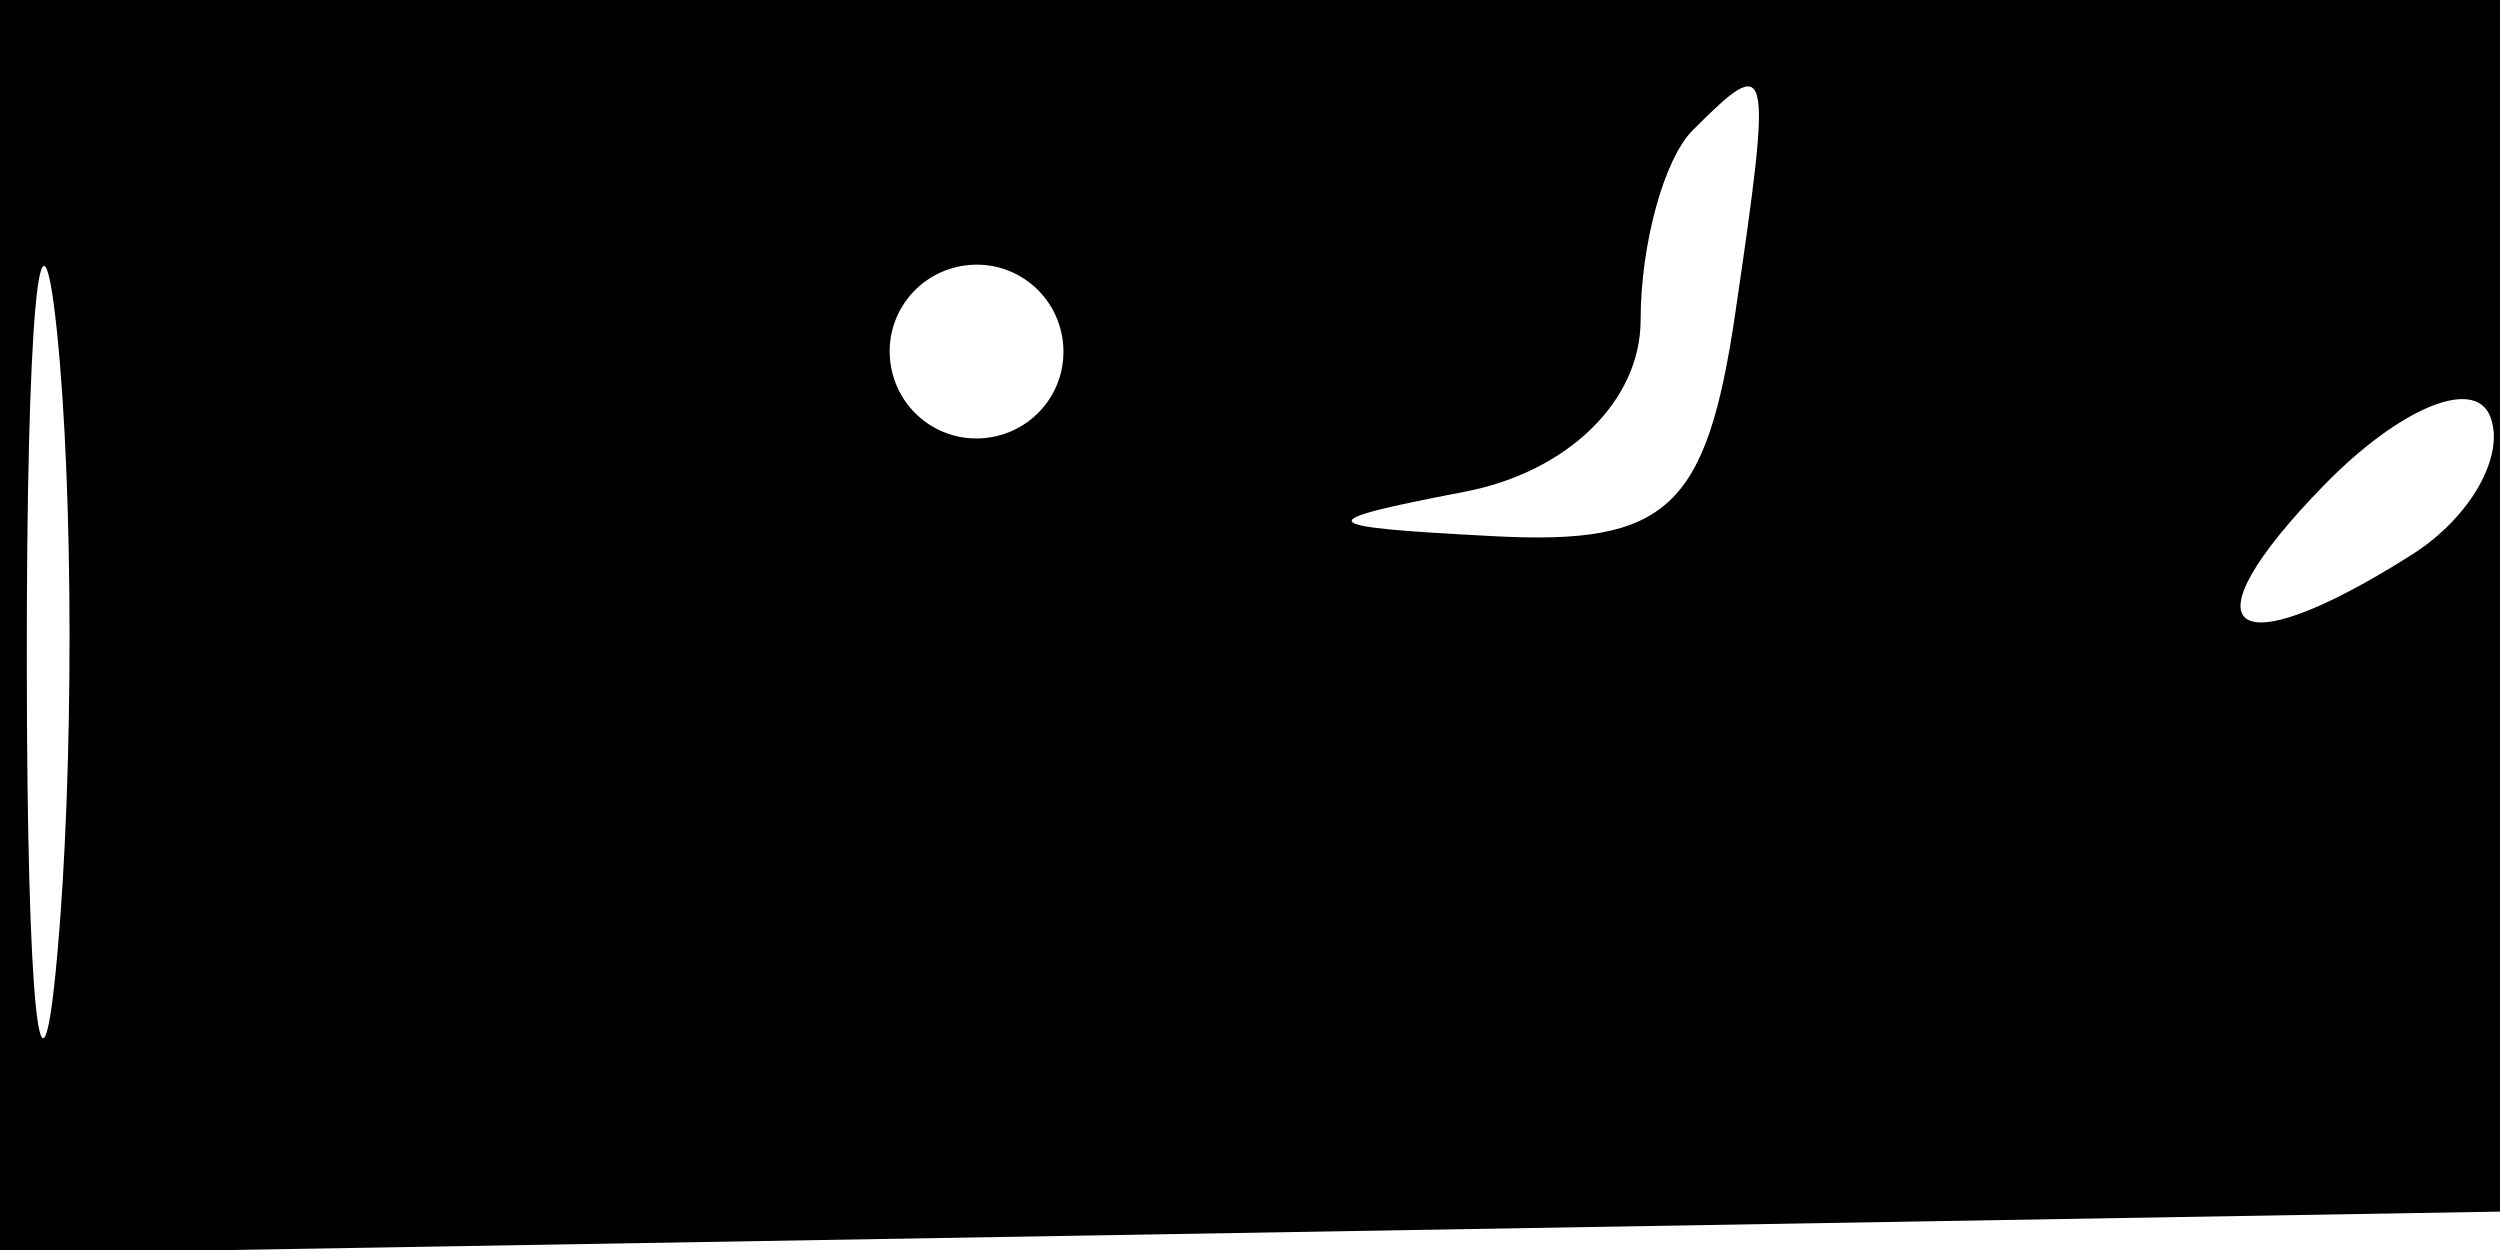 <svg xmlns="http://www.w3.org/2000/svg" width="32" height="16" viewBox="0 0 32 16" version="1.1">
	<path d="M 0 8.025 L 0 16.050 16.250 15.775 L 32.500 15.500 32.792 7.750 L 33.084 0 16.542 0 L 0 0 0 8.025 M 0.343 8.500 C 0.346 12.900, 0.522 14.576, 0.733 12.224 C 0.945 9.872, 0.942 6.272, 0.727 4.224 C 0.512 2.176, 0.339 4.100, 0.343 8.500 M 21.667 1.667 C 21.300 2.033, 21 3.127, 21 4.097 C 21 5.131, 20.069 6.040, 18.750 6.294 C 16.740 6.681, 16.781 6.742, 19.137 6.864 C 21.342 6.978, 21.845 6.509, 22.213 4 C 22.689 0.759, 22.667 0.666, 21.667 1.667 M 11.553 3.915 C 11.231 4.436, 11.394 5.125, 11.915 5.447 C 12.436 5.769, 13.125 5.606, 13.447 5.085 C 13.769 4.564, 13.606 3.875, 13.085 3.553 C 12.564 3.231, 11.875 3.394, 11.553 3.915 M 29.750 6.208 C 27.914 8.088, 28.534 8.581, 30.872 7.100 C 31.626 6.622, 32.076 5.823, 31.872 5.324 C 31.667 4.825, 30.712 5.223, 29.750 6.208" stroke="none" fill="black" fill-rule="evenodd"/>
</svg>